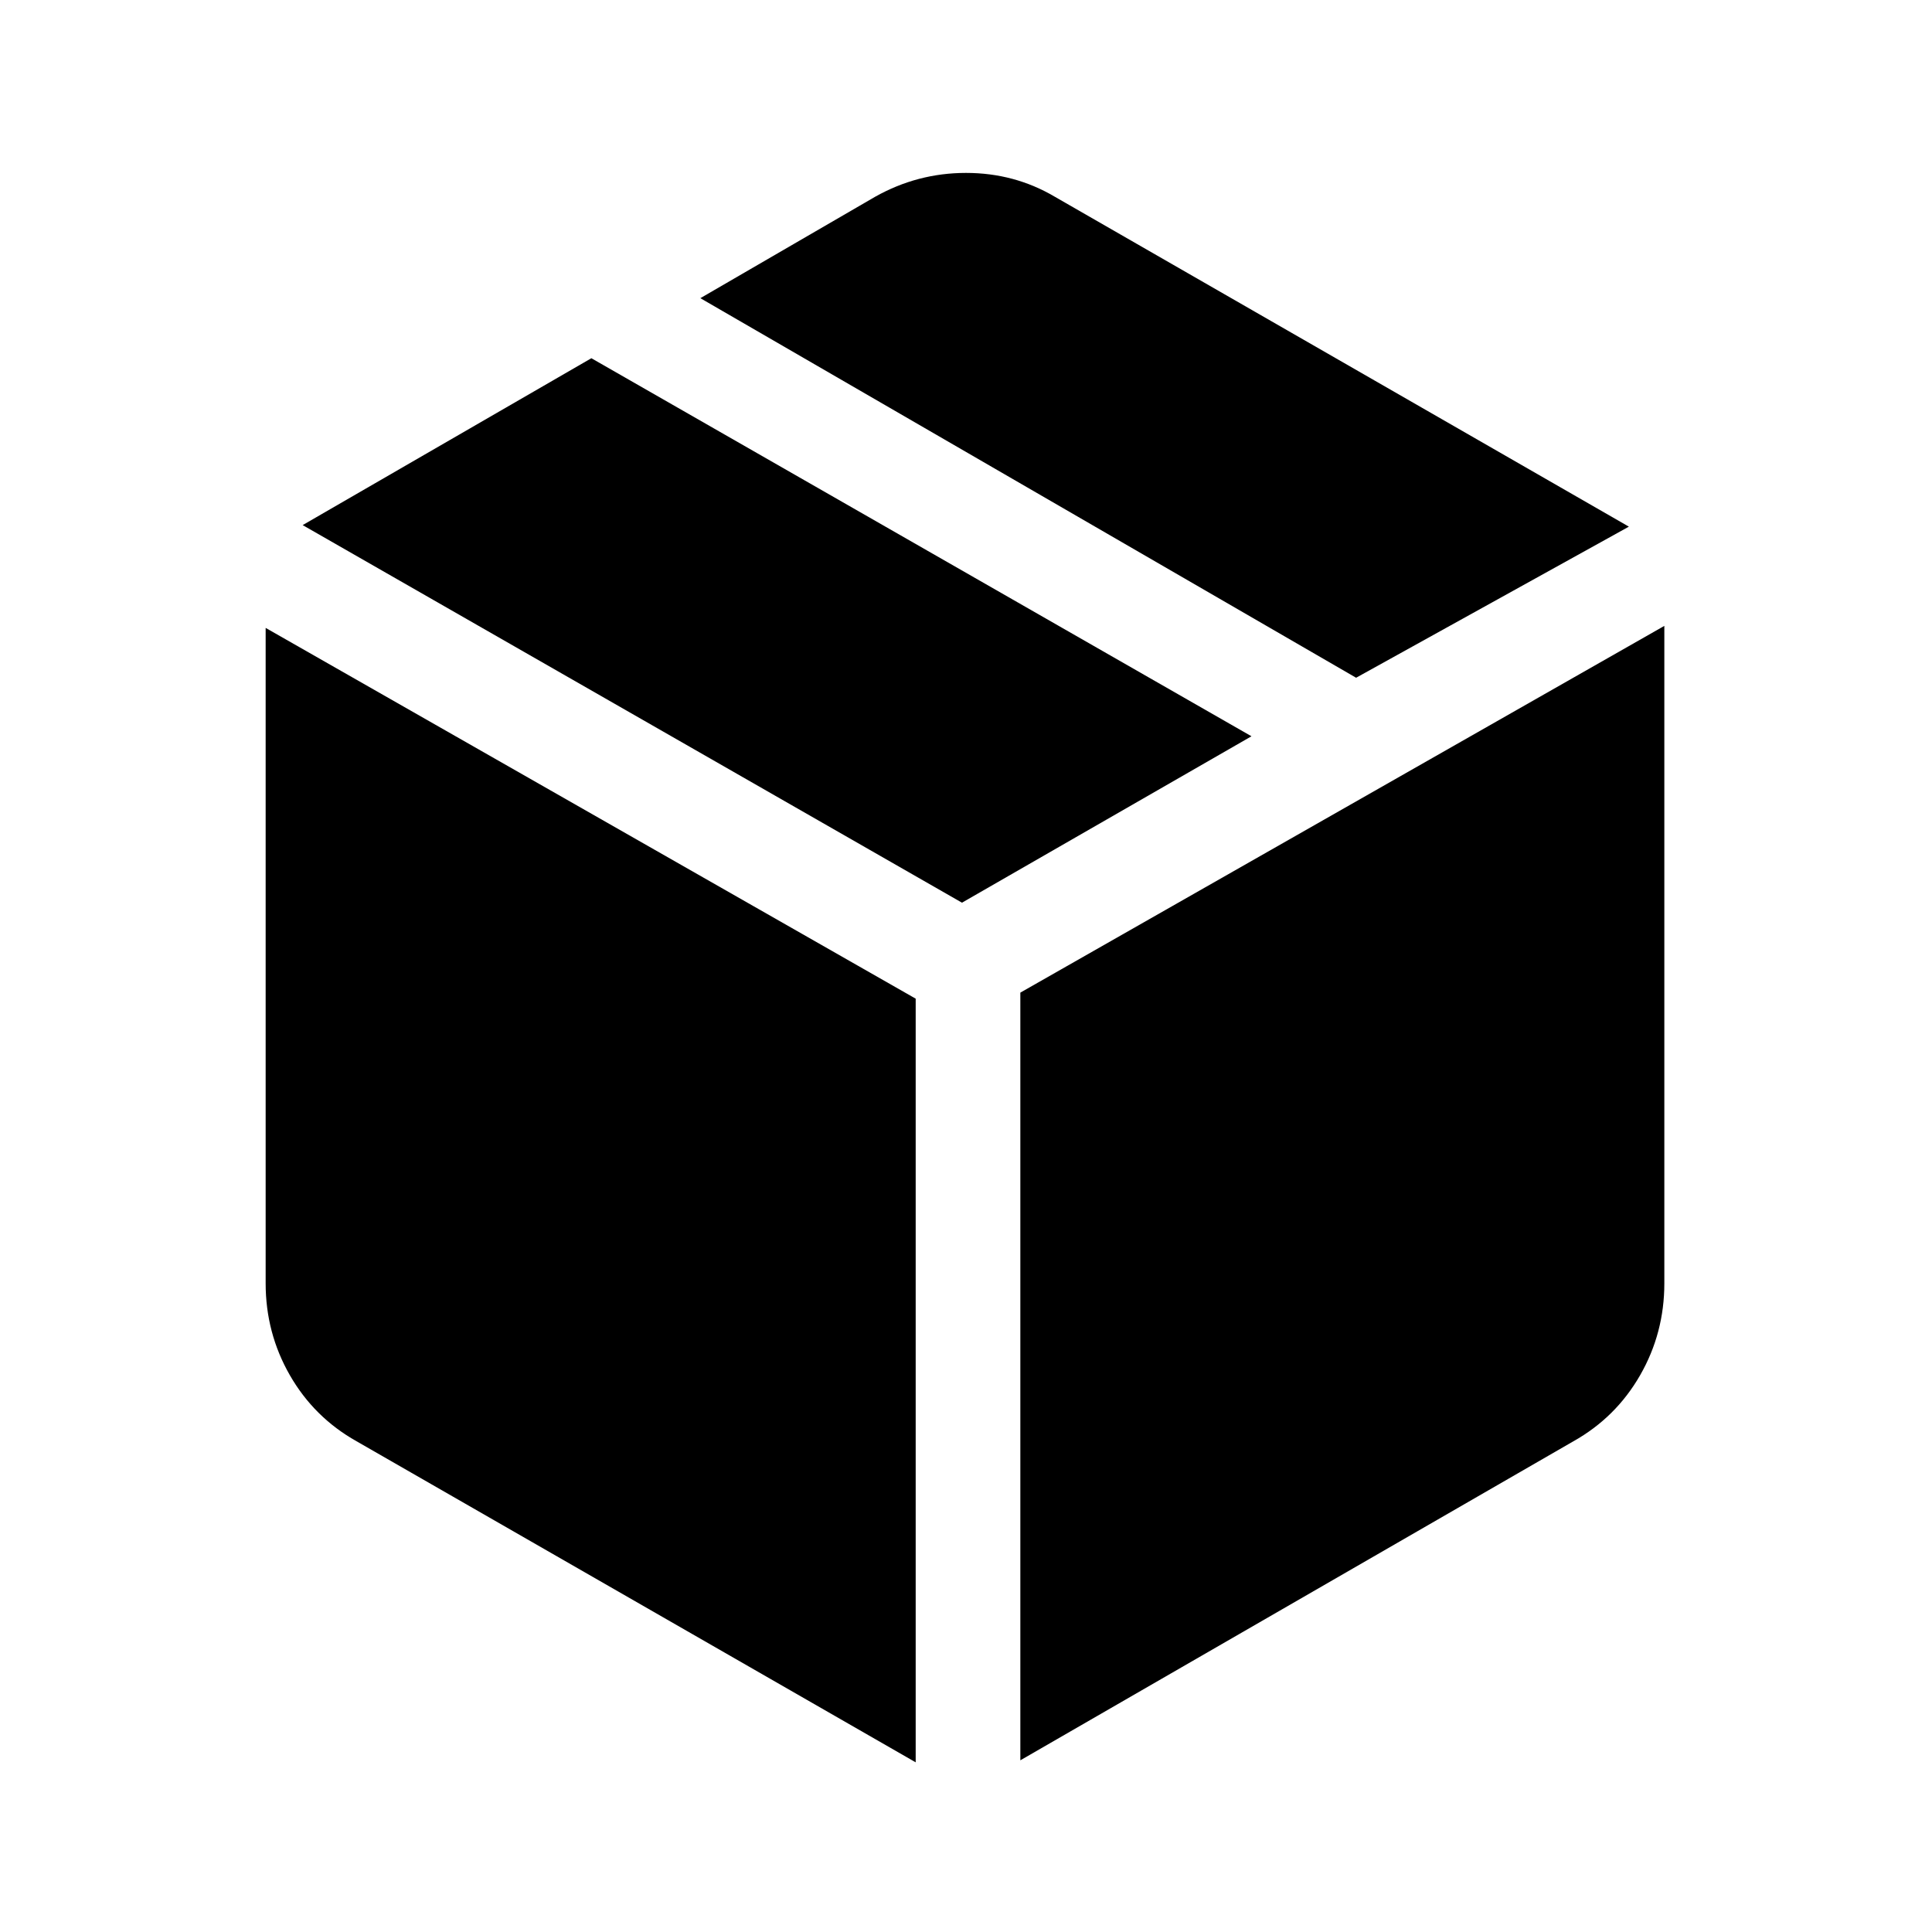 <svg xmlns="http://www.w3.org/2000/svg" height="20" viewBox="0 -960 960 960" width="20"><path d="M455-84.31v-379.46L132-648v325.69q0 24.69 12.04 45.66 12.04 20.96 33.12 32.8L455-84.31Zm52-1 274.84-158.54q21.08-11.84 33.12-32.8Q827-297.62 827-322.31V-649L507-466.77v381.46Zm166.84-537.92 135.54-75.08-285.23-163.92q-20.07-11.85-44.15-11.85t-45.15 11.85L348-811.84l325.84 188.61ZM478-511.46l143.85-82.69-328-187.85-143.46 82.92L478-511.46Z"/></svg>